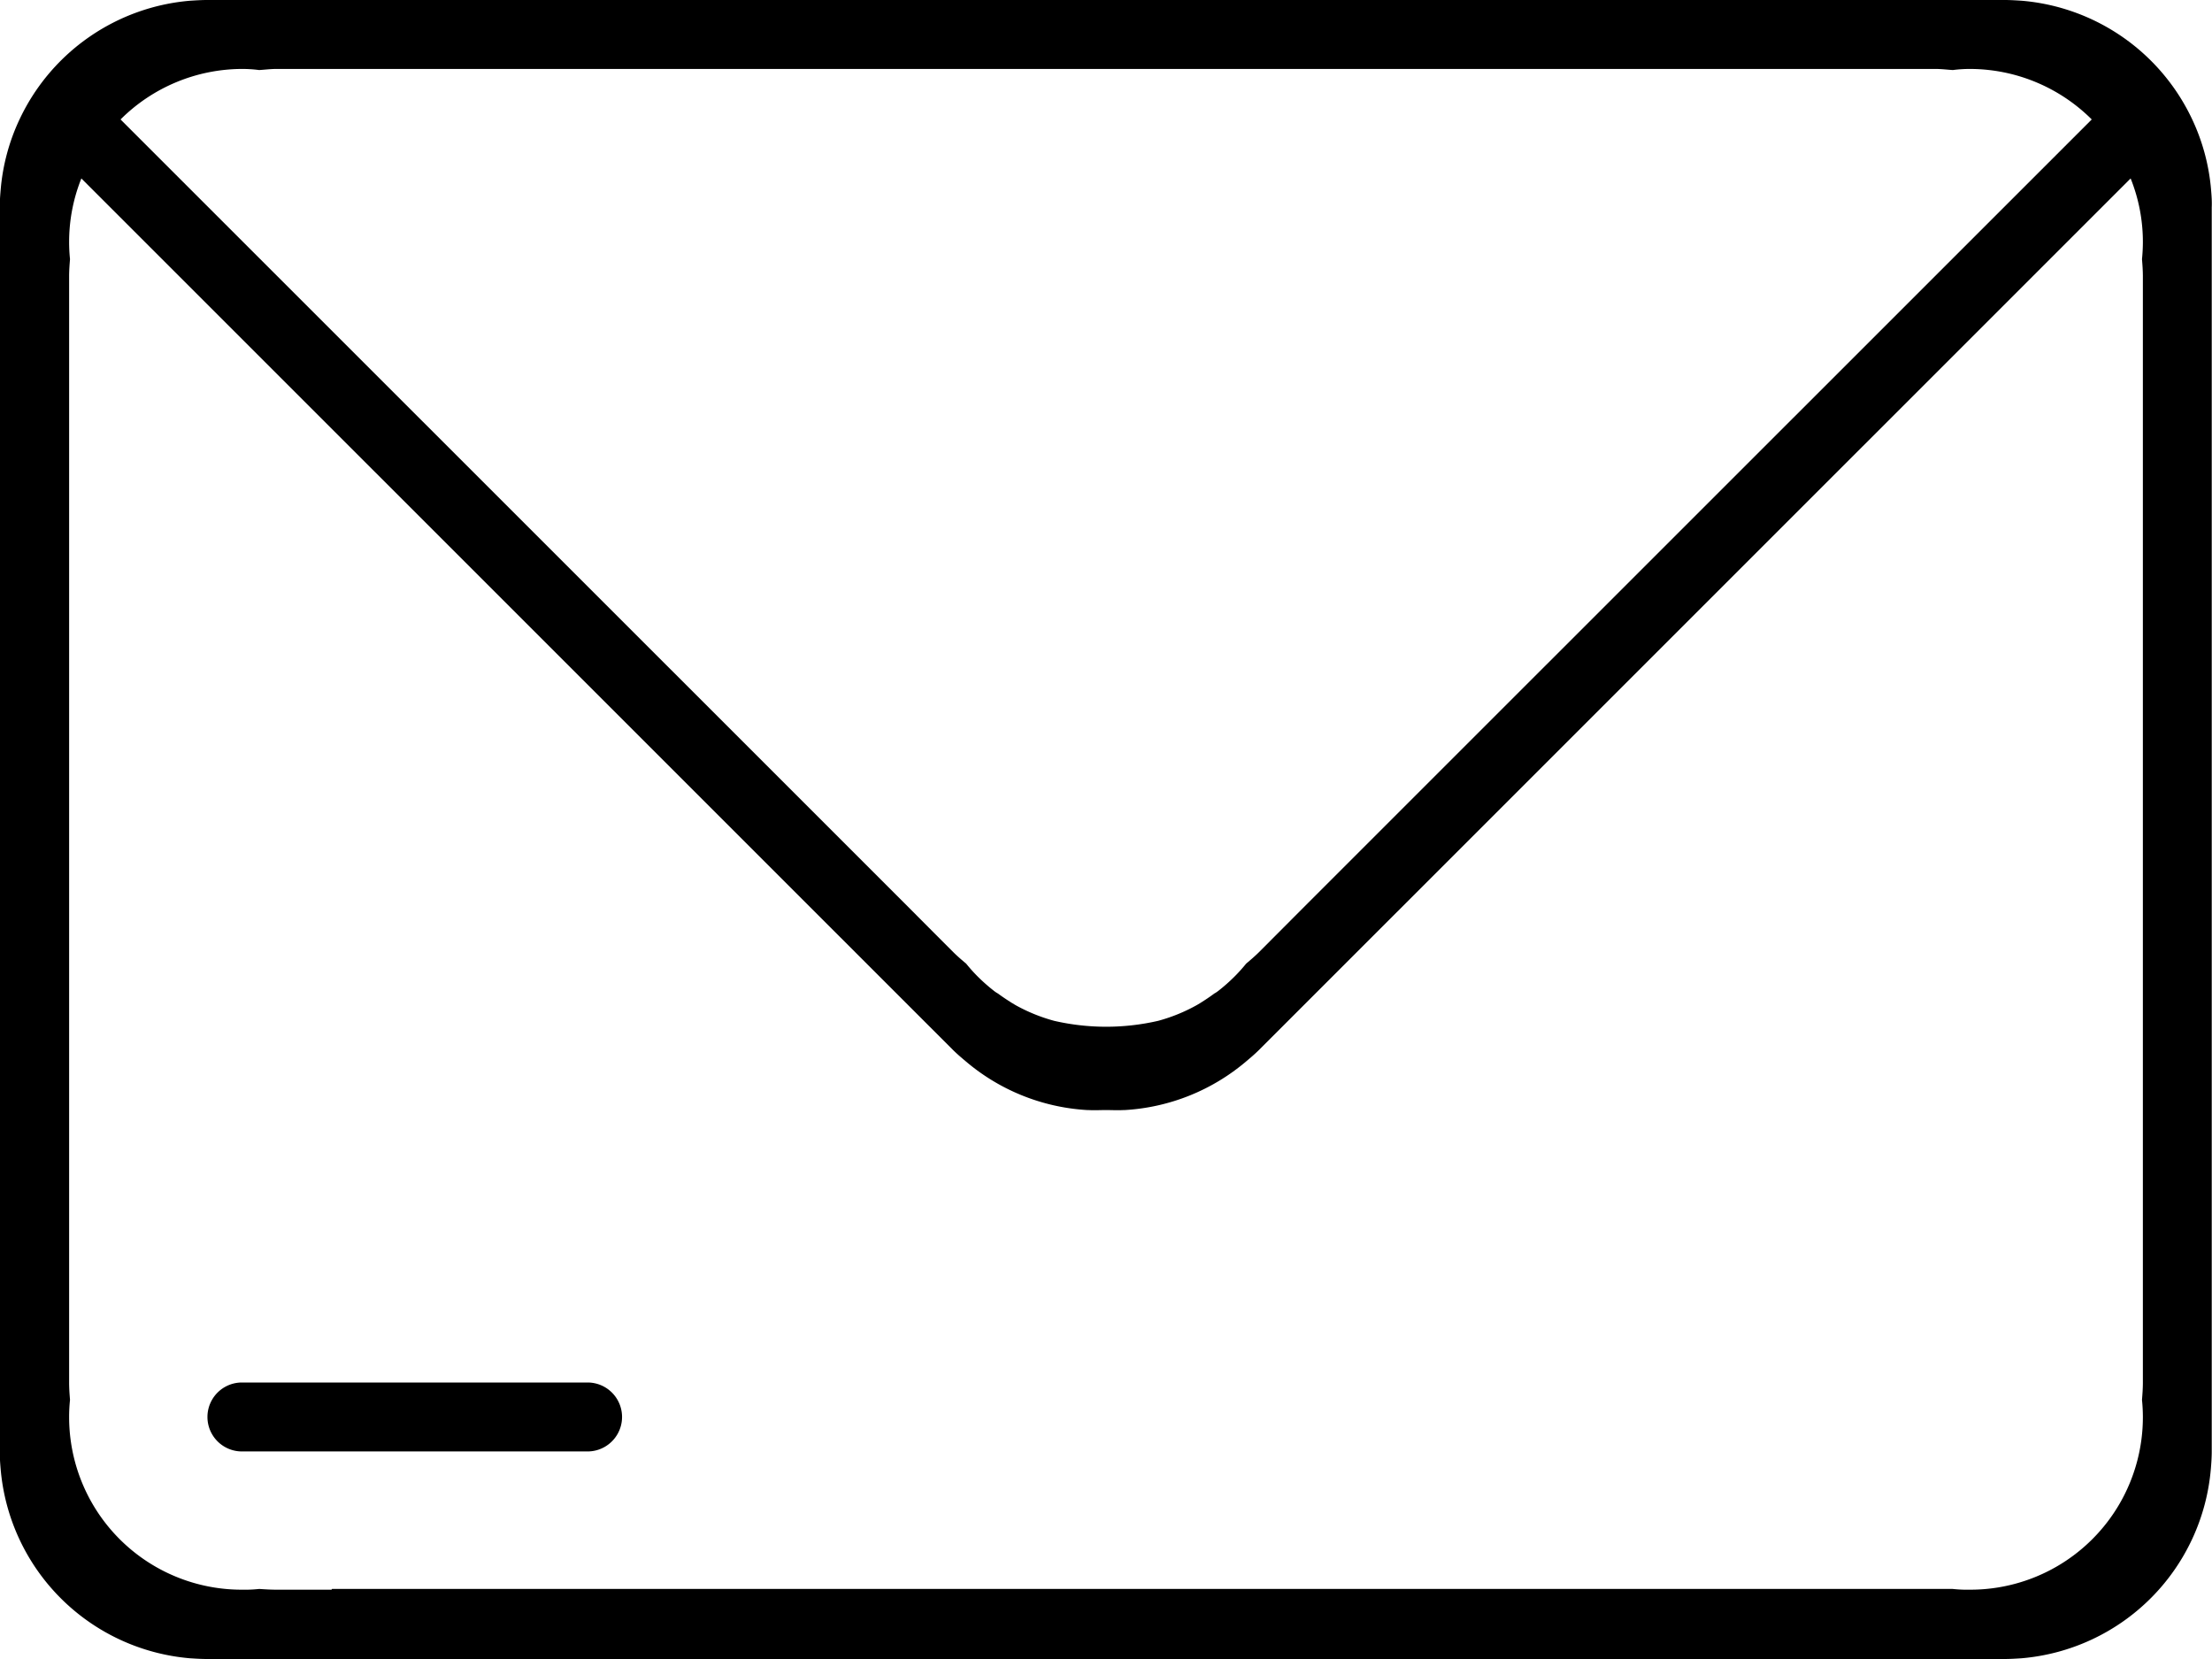<svg xmlns="http://www.w3.org/2000/svg" width="60" height="45" viewBox="0 0 60 45">
  <path id="Forma_1" data-name="Forma 1" class="cls-1" d="M629.976,1719.16a5.58,5.58,0,0,0-.536-1.97,5.632,5.632,0,0,0-4.6-3.17c-0.154-.01-0.31-0.02-0.468-0.02h-48.75c-0.159,0-.314.01-0.469,0.02a5.632,5.632,0,0,0-4.6,3.17,5.559,5.559,0,0,0-.536,1.97c-0.013.15-.024,0.31-0.024,0.46v33.75c0,0.16.011,0.32,0.024,0.47a5.632,5.632,0,0,0,5.132,5.14c0.155,0.01.31,0.02,0.469,0.02h48.75c0.158,0,.314-0.01.469-0.02a5.632,5.632,0,0,0,5.132-5.14c0.013-.15.024-0.31,0.024-0.47v-33.75C630,1719.47,629.989,1719.31,629.976,1719.16Zm-53.414-3.29a3.634,3.634,0,0,1,.469.03c0.155-.01.31-0.03,0.469-0.03h45c0.158,0,.314.02,0.469,0.03a3.634,3.634,0,0,1,.469-0.03,4.689,4.689,0,0,1,3.3,1.37l-21.265,21.26-0.668.67-0.658.66c-0.111.11-.229,0.21-0.347,0.31h0a4.326,4.326,0,0,1-.315.35,4.779,4.779,0,0,1-.429.38,0.782,0.782,0,0,1-.12.08c-0.119.09-.242,0.17-0.368,0.25l-0.1.06a4.617,4.617,0,0,1-1.054.43h0a6.288,6.288,0,0,1-2.819,0h0a4.643,4.643,0,0,1-1.055-.43l-0.1-.06c-0.126-.08-0.249-0.16-0.369-0.25a0.775,0.775,0,0,1-.119-0.08,4.933,4.933,0,0,1-.43-0.38,4.509,4.509,0,0,1-.314-0.35h0c-0.119-.1-0.236-0.2-0.347-0.31l-0.659-.66-0.667-.67-21.265-21.26A4.687,4.687,0,0,1,576.562,1715.87Zm51.563,5.63v30c0,0.16-.011.31-0.024,0.47,0.015,0.15.024,0.31,0.024,0.47a4.68,4.68,0,0,1-4.687,4.68,3.641,3.641,0,0,1-.469-0.02H579.005l-0.013.02H577.5c-0.159,0-.314-0.01-0.469-0.02a3.641,3.641,0,0,1-.469.02,4.68,4.68,0,0,1-4.687-4.68,4.479,4.479,0,0,1,.024-0.47c-0.013-.16-0.024-0.31-0.024-0.47v-30c0-.16.011-0.31,0.024-0.47a4.479,4.479,0,0,1-.024-0.47,4.621,4.621,0,0,1,.332-1.72l23.643,23.64c0.111,0.11.229,0.21,0.348,0.31a5.585,5.585,0,0,0,3.291,1.32h0.034c0.159,0.01.317,0,.477,0s0.318,0.01.477,0h0.034a5.59,5.59,0,0,0,3.291-1.32c0.119-.1.237-0.2,0.348-0.31l23.643-23.64a4.621,4.621,0,0,1,.332,1.72c0,0.16-.009.32-0.024,0.47C628.114,1721.19,628.125,1721.34,628.125,1721.5Zm-42.187,30h-9.376a0.935,0.935,0,1,0,0,1.87h9.376A0.935,0.935,0,1,0,585.938,1751.5Z" transform="translate(-570 -1714)"/>
</svg>
